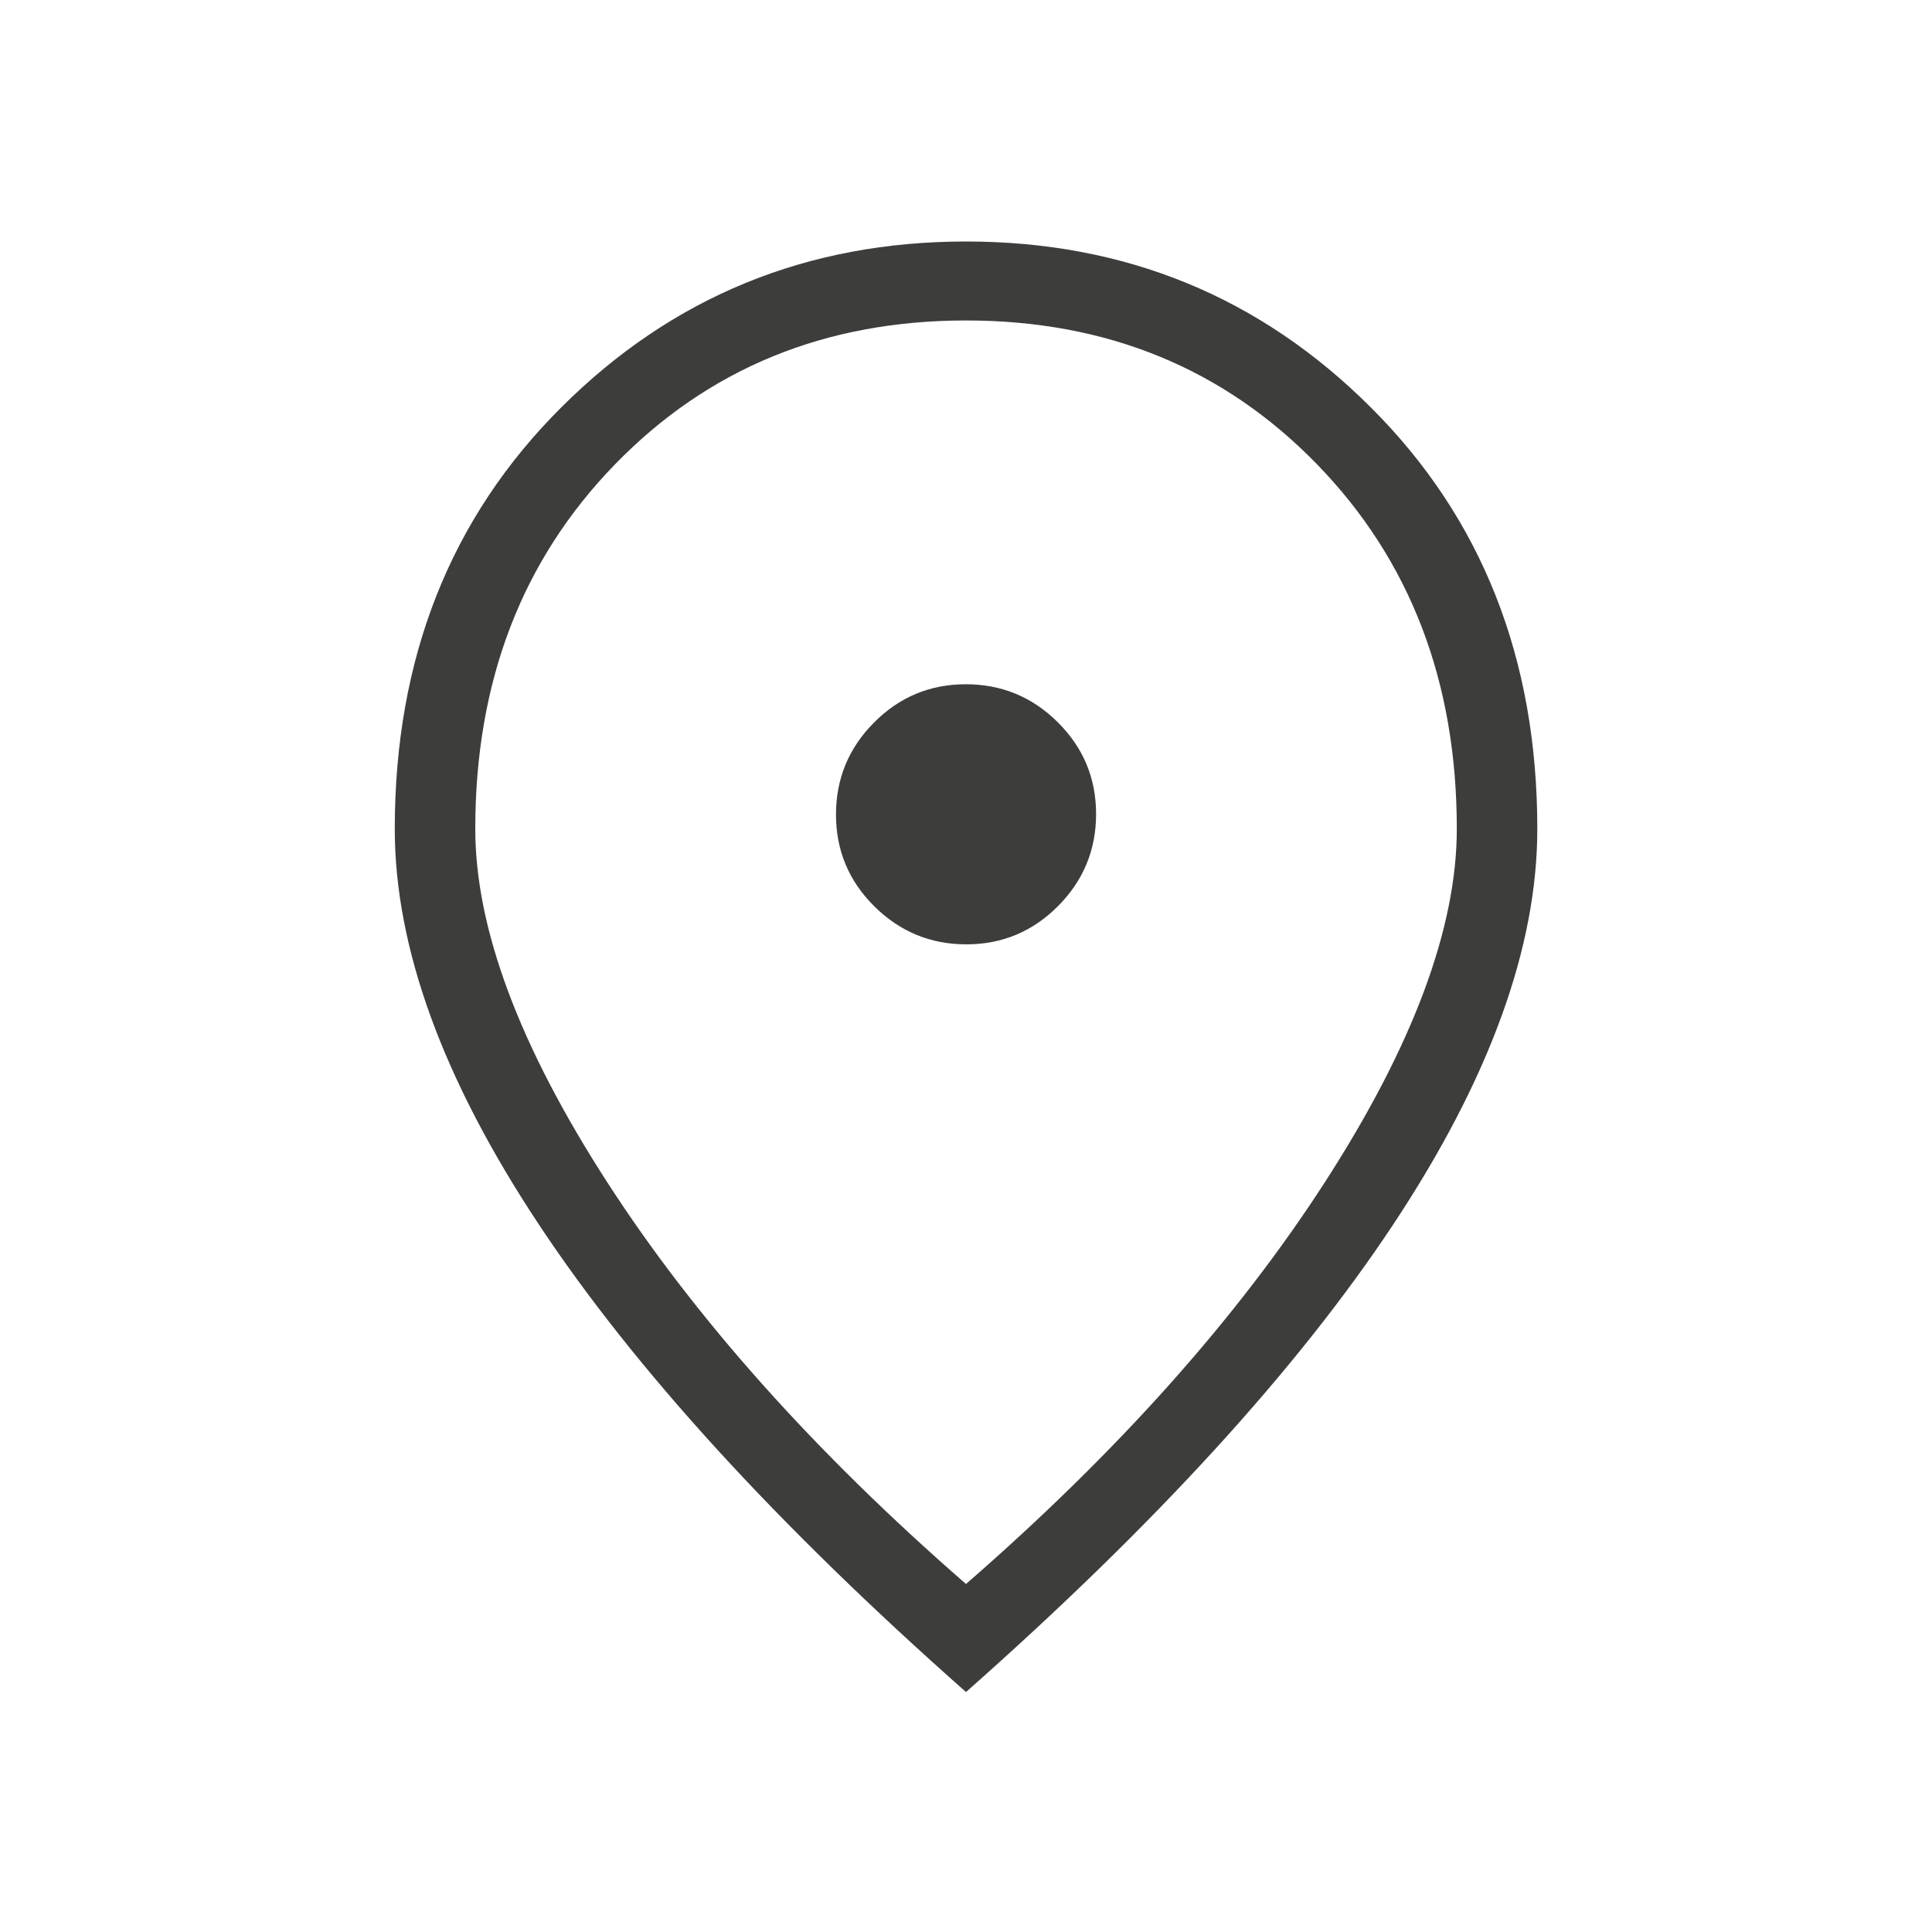 <svg width="24" height="24" viewBox="0 0 24 24" fill="none" xmlns="http://www.w3.org/2000/svg">
<mask id="mask0_545_470" style="mask-type:alpha" maskUnits="userSpaceOnUse" x="0" y="0" width="24" height="24">
<rect width="24" height="24" fill="#D9D9D9"/>
</mask>
<g mask="url(#mask0_545_470)">
<path d="M12.004 11.731C12.449 11.731 12.829 11.572 13.144 11.255C13.459 10.938 13.616 10.557 13.616 10.112C13.616 9.667 13.457 9.287 13.14 8.972C12.823 8.657 12.442 8.5 11.997 8.5C11.552 8.5 11.172 8.659 10.857 8.976C10.542 9.293 10.385 9.674 10.385 10.119C10.385 10.564 10.544 10.944 10.861 11.259C11.178 11.573 11.559 11.731 12.004 11.731ZM12 19.677C13.88 18.041 15.366 16.377 16.458 14.686C17.55 12.994 18.097 11.531 18.097 10.296C18.097 8.467 17.517 6.957 16.359 5.766C15.201 4.576 13.748 3.981 12 3.981C10.253 3.981 8.8 4.576 7.642 5.766C6.483 6.957 5.904 8.467 5.904 10.296C5.904 11.531 6.45 12.994 7.543 14.686C8.635 16.377 10.121 18.041 12 19.677ZM12 21.019C9.65 18.941 7.88 17.003 6.69 15.205C5.499 13.407 4.904 11.771 4.904 10.296C4.904 8.181 5.593 6.436 6.971 5.062C8.348 3.687 10.025 3 12 3C13.976 3 15.653 3.687 17.03 5.062C18.408 6.436 19.097 8.181 19.097 10.296C19.097 11.771 18.501 13.407 17.311 15.205C16.121 17.003 14.35 18.941 12 21.019Z" fill="#3D3D3B"/>
</g>
</svg>
